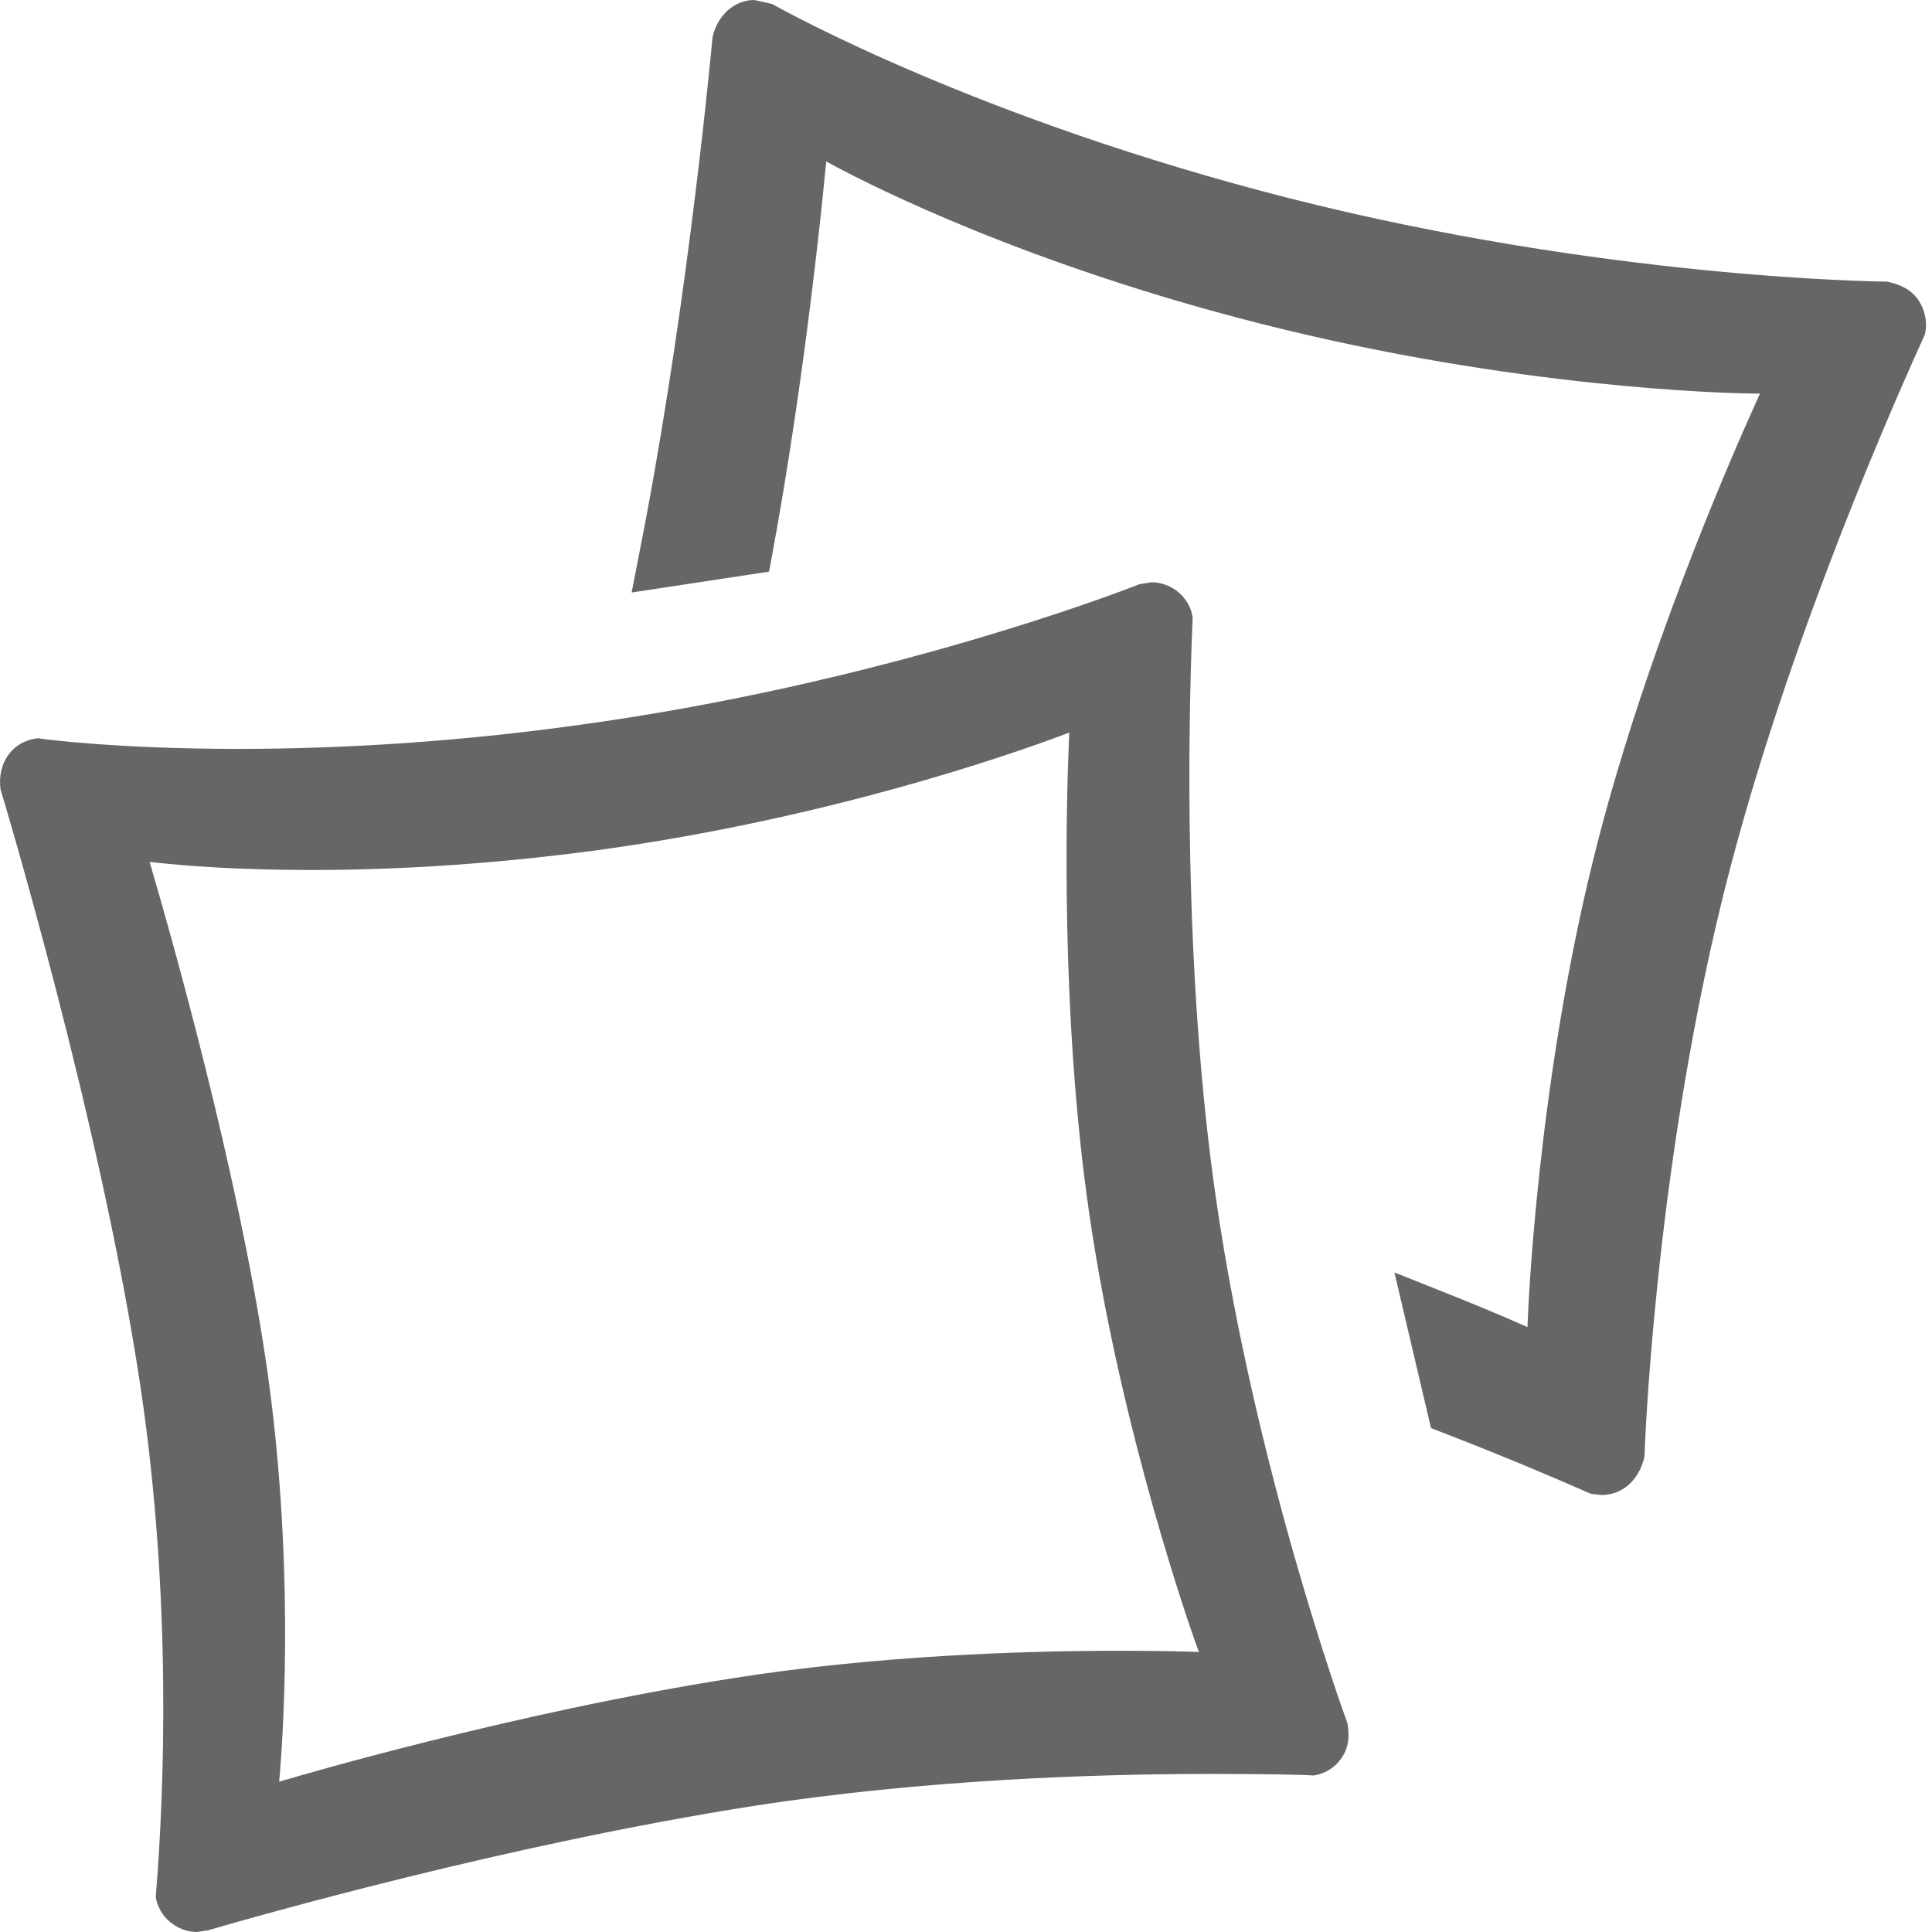 <?xml version="1.0" encoding="UTF-8" standalone="no"?>
<svg width="16px" height="16px" viewBox="0 0 16 16" version="1.1" xmlns="http://www.w3.org/2000/svg" xmlns:xlink="http://www.w3.org/1999/xlink">
    <!-- Generator: Sketch 3.8.3 (29802) - http://www.bohemiancoding.com/sketch -->
    <title>icon_pillow</title>
    <desc>Created with Sketch.</desc>
    <defs></defs>
    <g id="Page-1" stroke="none" stroke-width="1" fill="none" fill-rule="evenodd">
        <g id="icon_pillow" fill="#666666">
            <path d="M9.855,13.678 C9.785,13.677 9.586,13.671 9.27,13.671 C8.469,13.671 7.266,13.71 6.084,13.896 C4.251,14.181 2.4,14.729 2.382,14.735 L2.312,14.755 L2.318,14.682 C2.351,14.284 2.438,12.864 2.202,11.271 C1.965,9.678 1.421,7.761 1.26,7.21 L1.239,7.138 L1.313,7.146 C1.518,7.168 1.955,7.205 2.577,7.205 C3.345,7.205 4.14,7.149 4.94,7.042 C6.846,6.782 8.365,6.25 8.785,6.093 L8.855,6.067 L8.852,6.143 C8.831,6.643 8.78,8.4 9.021,10.052 C9.286,11.877 9.878,13.541 9.904,13.613 L9.929,13.681 L9.855,13.678 Z M10.071,9.931 C9.796,8.037 9.842,5.966 9.875,5.165 C9.876,5.136 9.877,5.119 9.877,5.114 C9.854,4.95 9.707,4.822 9.534,4.822 L9.437,4.838 C9.229,4.92 7.269,5.668 4.764,6.008 C3.819,6.138 2.879,6.202 1.971,6.202 C0.96,6.202 0.343,6.119 0.338,6.117 L0.316,6.114 L0.293,6.117 C0.204,6.13 0.125,6.176 0.072,6.248 C0.013,6.327 -0.011,6.431 0.005,6.54 C0.012,6.561 0.838,9.294 1.166,11.502 C1.425,13.245 1.358,14.852 1.294,15.656 C1.292,15.687 1.291,15.704 1.29,15.71 C1.314,15.871 1.46,15.998 1.63,16 L1.723,15.986 C2.121,15.87 4.208,15.274 6.241,14.956 C7.647,14.738 9.07,14.691 10.017,14.691 C10.469,14.691 10.803,14.697 10.879,14.704 C10.97,14.69 11.049,14.643 11.102,14.57 C11.162,14.492 11.181,14.396 11.159,14.271 C11.13,14.194 10.396,12.166 10.071,9.931 Z M15.898,2.502 C15.844,2.413 15.76,2.36 15.627,2.332 L15.623,2.332 C15.523,2.332 13.275,2.301 10.679,1.642 C8.127,0.993 6.511,0.099 6.395,0.033 L6.246,0 C6.084,0.001 5.944,0.121 5.901,0.307 C5.864,0.705 5.659,2.771 5.277,4.669 L5.231,4.907 L6.369,4.734 L6.391,4.616 C6.67,3.114 6.819,1.582 6.835,1.412 L6.843,1.337 L6.909,1.373 C7.251,1.556 8.515,2.192 10.437,2.68 C12.551,3.217 14.305,3.256 14.499,3.259 L14.575,3.26 L14.544,3.329 C14.328,3.806 13.591,5.492 13.186,7.154 C12.731,9.012 12.656,10.84 12.653,10.917 L12.65,10.99 L12.583,10.961 C12.491,10.92 12.236,10.81 11.85,10.658 L11.548,10.538 L11.851,11.827 L11.934,11.859 C12.499,12.077 12.913,12.257 13.088,12.333 C13.139,12.356 13.169,12.368 13.178,12.372 L13.264,12.381 C13.438,12.38 13.574,12.258 13.619,12.063 C13.618,12.054 13.696,9.773 14.257,7.472 C14.728,5.546 15.576,3.576 15.919,2.819 C15.931,2.791 15.939,2.774 15.941,2.77 C15.962,2.684 15.948,2.586 15.898,2.502 Z" id="Combined-Shape"></path>
        </g>
    </g>
</svg>
